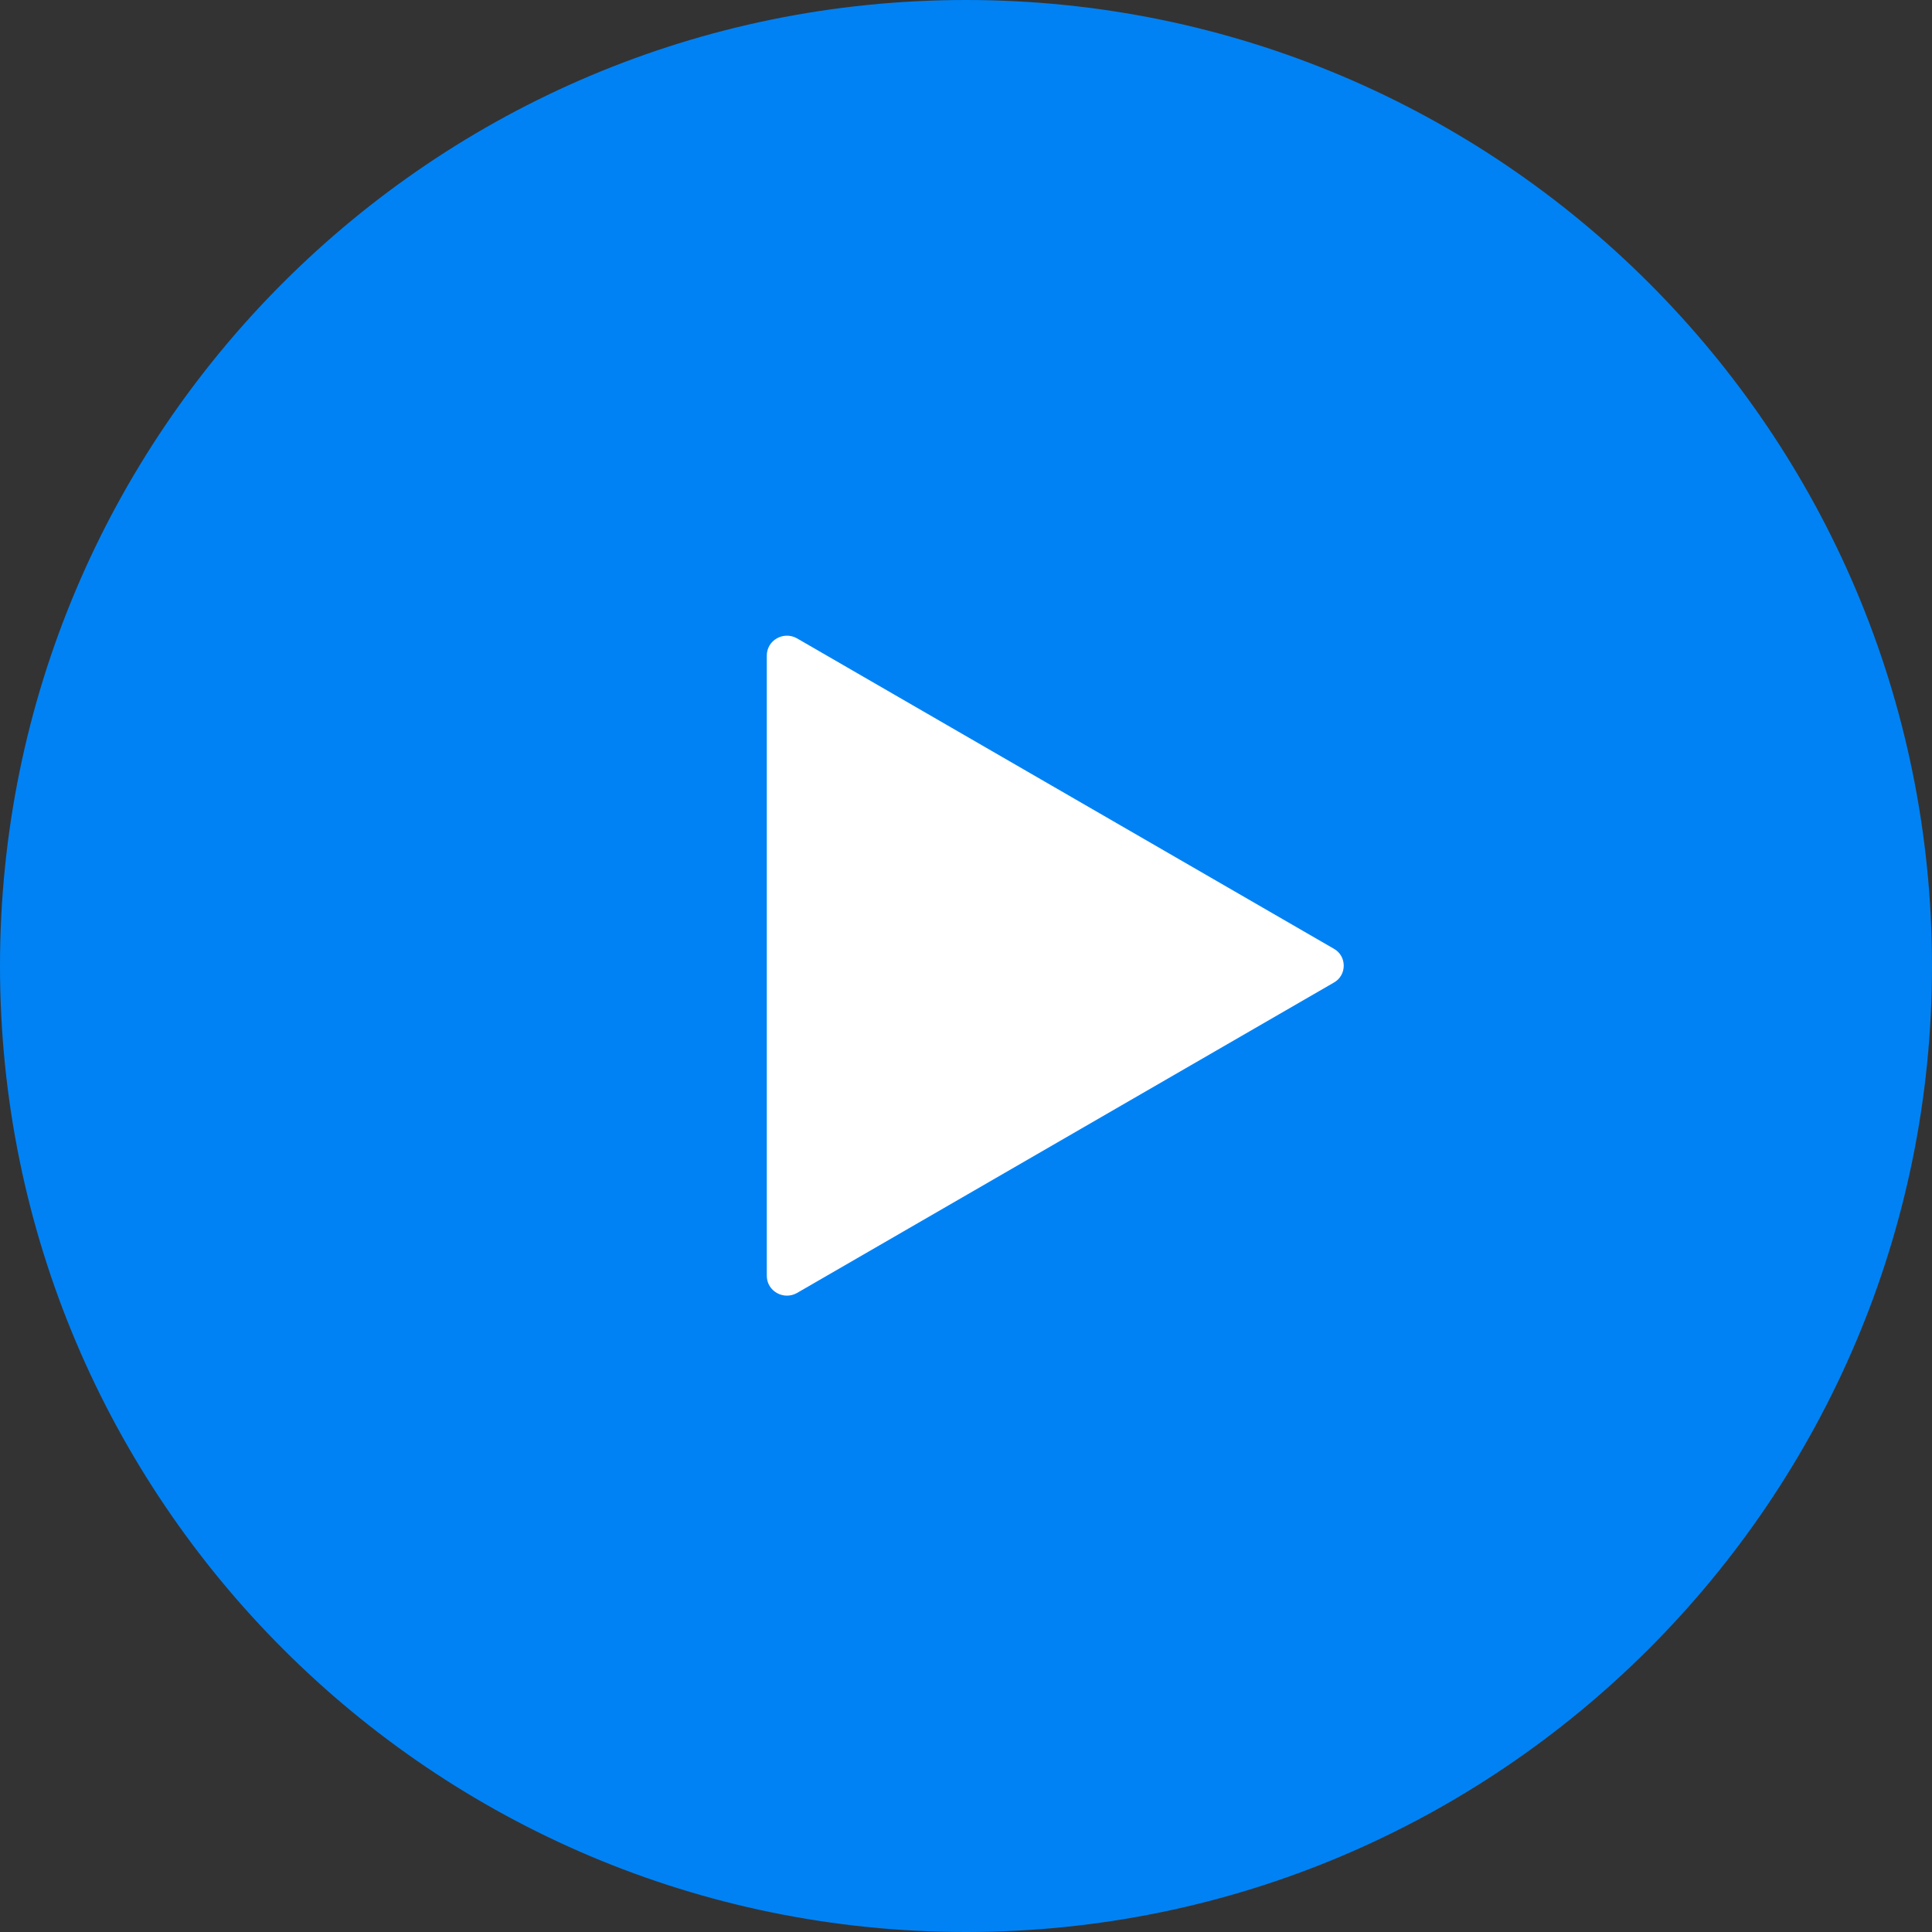 <svg width="29" height="29" viewBox="0 0 29 29" fill="none" xmlns="http://www.w3.org/2000/svg" xmlns:xlink="http://www.w3.org/1999/xlink">
	<rect x="0" y="0" width="29" height="29" fill="#333333" stroke="none"/>
	<desc>
			Created with Pixso.
	</desc>
	<defs/>
	<path id="Ellipse 103" d="M29 14.5C29 22.5 22.5 29 14.5 29C6.49 29 0 22.5 0 14.5C0 6.49 6.49 0 14.5 0C22.5 0 29 6.49 29 14.5Z" fill="#0082F4" fill-opacity="1" fill-rule="nonzero"/>
	<path id="Polygon 2" d="M20.02 14.24L11.96 9.58C11.76 9.47 11.51 9.61 11.51 9.84L11.51 19.15C11.51 19.38 11.76 19.52 11.96 19.41L20.02 14.75C20.22 14.64 20.22 14.35 20.02 14.24Z" fill="#FFFFFF" fill-opacity="1" fill-rule="evenodd"/>
</svg>
